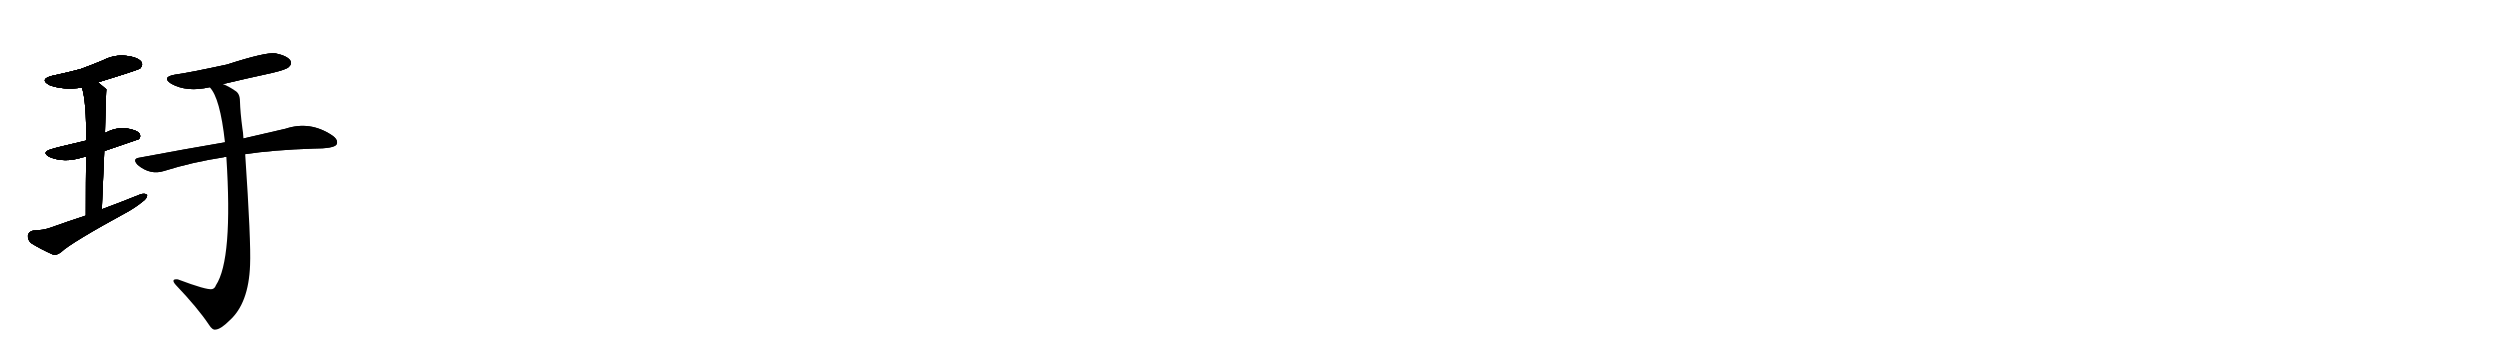 <svg version="1.1" viewBox="0 0 7168 1024" xmlns="http://www.w3.org/2000/svg">
  
  <g transform="scale(1, -1) translate(0, -900)" class="origin">
    <style type="text/css">
        .origin {display:none;}
        .hide {display:none;}
        .stroke {fill: #000000;}
        
.step1 {transform: translateX(1024px);}
.step2 {transform: translateX(2048px);}
.step3 {transform: translateX(3072px);}
.step4 {transform: translateX(4096px);}
.step5 {transform: translateX(5120px);}
.step6 {transform: translateX(6144px);}
.step7 {transform: translateX(7168px);}
.step8 {transform: translateX(8192px);}
.step9 {transform: translateX(9216px);}
.step10 {transform: translateX(10240px);}
.step11 {transform: translateX(11264px);}
.step12 {transform: translateX(12288px);}
.step13 {transform: translateX(13312px);}
.step14 {transform: translateX(14336px);}
.step15 {transform: translateX(15360px);}
.step16 {transform: translateX(16384px);}
.step17 {transform: translateX(17408px);}
.step18 {transform: translateX(18432px);}
.step19 {transform: translateX(19456px);}
.step20 {transform: translateX(20480px);}
.step21 {transform: translateX(21504px);}
.step22 {transform: translateX(22528px);}
.step23 {transform: translateX(23552px);}
.step24 {transform: translateX(24576px);}
.step25 {transform: translateX(25600px);}
.step26 {transform: translateX(26624px);}
.step27 {transform: translateX(27648px);}
.step28 {transform: translateX(28672px);}
.step29 {transform: translateX(29696px);}
    </style>

    <path d="M 281 664 Q 398 700 402 704 Q 411 714 405 723 Q 395 736 362 740 Q 328 744 295 727 Q 264 714 231 702 Q 194 692 151 683 Q 111 673 142 656 Q 182 641 235 649 L 281 664 Z" fill="lightgray"/>
    <path d="M 299 467 Q 395 500 398 501 Q 405 508 400 517 Q 393 527 363 532 Q 333 535 306 521 Q 303 520 301 519 L 247 497 Q 153 475 150 473 Q 116 464 142 450 Q 184 432 237 449 Q 241 450 247 451 L 299 467 Z" fill="lightgray"/>
    <path d="M 292 300 Q 296 390 299 467 L 301 519 Q 304 643 305 644 L 281 664 C 258 683 227 678 235 649 Q 248 607 247 497 L 247 451 Q 246 384 246 282 C 246 252 291 270 292 300 Z" fill="lightgray"/>
    <path d="M 246 282 Q 197 266 144 247 Q 125 240 95 239 Q 82 236 80 225 Q 79 212 89 203 Q 114 187 152 170 Q 162 167 175 177 Q 203 204 370 295 Q 392 308 409 322 Q 422 331 422 341 Q 416 347 403 343 Q 351 322 292 300 L 246 282 Z" fill="lightgray"/>
    <path d="M 639 659 Q 706 675 780 691 Q 822 701 828 708 Q 838 717 832 727 Q 823 740 790 747 Q 762 751 651 715 Q 540 691 502 686 Q 462 679 491 660 Q 536 635 601 650 L 639 659 Z" fill="lightgray"/>
    <path d="M 703 458 Q 782 470 898 474 Q 958 474 965 486 Q 971 499 952 512 Q 889 554 819 531 Q 768 519 698 503 L 645 492 Q 533 473 400 448 Q 378 445 395 427 Q 431 397 471 410 Q 550 435 641 449 Q 642 450 649 450 L 703 458 Z" fill="lightgray"/>
    <path d="M 649 450 Q 668 156 619 82 Q 616 73 608 71 Q 592 68 510 99 Q 500 100 498 97 Q 495 93 504 83 Q 567 17 599 -31 Q 609 -47 618 -45 Q 633 -44 658 -19 Q 713 30 717 140 Q 720 206 703 458 L 698 503 Q 697 522 695 532 Q 689 577 688 610 Q 688 632 674 640 Q 655 653 639 659 C 612 672 584 675 601 650 Q 631 620 645 492 L 649 450 Z" fill="lightgray"/></g>
<g transform="scale(1, -1) translate(0, -900)">
    <style type="text/css">
        .origin {display:none;}
        .hide {display:none;}
        .stroke {fill: #000000;}
        
.step1 {transform: translateX(1024px);}
.step2 {transform: translateX(2048px);}
.step3 {transform: translateX(3072px);}
.step4 {transform: translateX(4096px);}
.step5 {transform: translateX(5120px);}
.step6 {transform: translateX(6144px);}
.step7 {transform: translateX(7168px);}
.step8 {transform: translateX(8192px);}
.step9 {transform: translateX(9216px);}
.step10 {transform: translateX(10240px);}
.step11 {transform: translateX(11264px);}
.step12 {transform: translateX(12288px);}
.step13 {transform: translateX(13312px);}
.step14 {transform: translateX(14336px);}
.step15 {transform: translateX(15360px);}
.step16 {transform: translateX(16384px);}
.step17 {transform: translateX(17408px);}
.step18 {transform: translateX(18432px);}
.step19 {transform: translateX(19456px);}
.step20 {transform: translateX(20480px);}
.step21 {transform: translateX(21504px);}
.step22 {transform: translateX(22528px);}
.step23 {transform: translateX(23552px);}
.step24 {transform: translateX(24576px);}
.step25 {transform: translateX(25600px);}
.step26 {transform: translateX(26624px);}
.step27 {transform: translateX(27648px);}
.step28 {transform: translateX(28672px);}
.step29 {transform: translateX(29696px);}
    </style>

    <path d="M 281 664 Q 398 700 402 704 Q 411 714 405 723 Q 395 736 362 740 Q 328 744 295 727 Q 264 714 231 702 Q 194 692 151 683 Q 111 673 142 656 Q 182 641 235 649 L 281 664 Z" fill="lightgray" class="stroke step0"/>
    <path d="M 299 467 Q 395 500 398 501 Q 405 508 400 517 Q 393 527 363 532 Q 333 535 306 521 Q 303 520 301 519 L 247 497 Q 153 475 150 473 Q 116 464 142 450 Q 184 432 237 449 Q 241 450 247 451 L 299 467 Z" fill="lightgray" class="hide"/>
    <path d="M 292 300 Q 296 390 299 467 L 301 519 Q 304 643 305 644 L 281 664 C 258 683 227 678 235 649 Q 248 607 247 497 L 247 451 Q 246 384 246 282 C 246 252 291 270 292 300 Z" fill="lightgray" class="hide"/>
    <path d="M 246 282 Q 197 266 144 247 Q 125 240 95 239 Q 82 236 80 225 Q 79 212 89 203 Q 114 187 152 170 Q 162 167 175 177 Q 203 204 370 295 Q 392 308 409 322 Q 422 331 422 341 Q 416 347 403 343 Q 351 322 292 300 L 246 282 Z" fill="lightgray" class="hide"/>
    <path d="M 639 659 Q 706 675 780 691 Q 822 701 828 708 Q 838 717 832 727 Q 823 740 790 747 Q 762 751 651 715 Q 540 691 502 686 Q 462 679 491 660 Q 536 635 601 650 L 639 659 Z" fill="lightgray" class="hide"/>
    <path d="M 703 458 Q 782 470 898 474 Q 958 474 965 486 Q 971 499 952 512 Q 889 554 819 531 Q 768 519 698 503 L 645 492 Q 533 473 400 448 Q 378 445 395 427 Q 431 397 471 410 Q 550 435 641 449 Q 642 450 649 450 L 703 458 Z" fill="lightgray" class="hide"/>
    <path d="M 649 450 Q 668 156 619 82 Q 616 73 608 71 Q 592 68 510 99 Q 500 100 498 97 Q 495 93 504 83 Q 567 17 599 -31 Q 609 -47 618 -45 Q 633 -44 658 -19 Q 713 30 717 140 Q 720 206 703 458 L 698 503 Q 697 522 695 532 Q 689 577 688 610 Q 688 632 674 640 Q 655 653 639 659 C 612 672 584 675 601 650 Q 631 620 645 492 L 649 450 Z" fill="lightgray" class="hide"/></g><g transform="scale(1, -1) translate(0, -900)">
    <style type="text/css">
        .origin {display:none;}
        .hide {display:none;}
        .stroke {fill: #000000;}
        
.step1 {transform: translateX(1024px);}
.step2 {transform: translateX(2048px);}
.step3 {transform: translateX(3072px);}
.step4 {transform: translateX(4096px);}
.step5 {transform: translateX(5120px);}
.step6 {transform: translateX(6144px);}
.step7 {transform: translateX(7168px);}
.step8 {transform: translateX(8192px);}
.step9 {transform: translateX(9216px);}
.step10 {transform: translateX(10240px);}
.step11 {transform: translateX(11264px);}
.step12 {transform: translateX(12288px);}
.step13 {transform: translateX(13312px);}
.step14 {transform: translateX(14336px);}
.step15 {transform: translateX(15360px);}
.step16 {transform: translateX(16384px);}
.step17 {transform: translateX(17408px);}
.step18 {transform: translateX(18432px);}
.step19 {transform: translateX(19456px);}
.step20 {transform: translateX(20480px);}
.step21 {transform: translateX(21504px);}
.step22 {transform: translateX(22528px);}
.step23 {transform: translateX(23552px);}
.step24 {transform: translateX(24576px);}
.step25 {transform: translateX(25600px);}
.step26 {transform: translateX(26624px);}
.step27 {transform: translateX(27648px);}
.step28 {transform: translateX(28672px);}
.step29 {transform: translateX(29696px);}
    </style>

    <path d="M 281 664 Q 398 700 402 704 Q 411 714 405 723 Q 395 736 362 740 Q 328 744 295 727 Q 264 714 231 702 Q 194 692 151 683 Q 111 673 142 656 Q 182 641 235 649 L 281 664 Z" fill="lightgray" class="stroke step1"/>
    <path d="M 299 467 Q 395 500 398 501 Q 405 508 400 517 Q 393 527 363 532 Q 333 535 306 521 Q 303 520 301 519 L 247 497 Q 153 475 150 473 Q 116 464 142 450 Q 184 432 237 449 Q 241 450 247 451 L 299 467 Z" fill="lightgray" class="stroke step1"/>
    <path d="M 292 300 Q 296 390 299 467 L 301 519 Q 304 643 305 644 L 281 664 C 258 683 227 678 235 649 Q 248 607 247 497 L 247 451 Q 246 384 246 282 C 246 252 291 270 292 300 Z" fill="lightgray" class="hide"/>
    <path d="M 246 282 Q 197 266 144 247 Q 125 240 95 239 Q 82 236 80 225 Q 79 212 89 203 Q 114 187 152 170 Q 162 167 175 177 Q 203 204 370 295 Q 392 308 409 322 Q 422 331 422 341 Q 416 347 403 343 Q 351 322 292 300 L 246 282 Z" fill="lightgray" class="hide"/>
    <path d="M 639 659 Q 706 675 780 691 Q 822 701 828 708 Q 838 717 832 727 Q 823 740 790 747 Q 762 751 651 715 Q 540 691 502 686 Q 462 679 491 660 Q 536 635 601 650 L 639 659 Z" fill="lightgray" class="hide"/>
    <path d="M 703 458 Q 782 470 898 474 Q 958 474 965 486 Q 971 499 952 512 Q 889 554 819 531 Q 768 519 698 503 L 645 492 Q 533 473 400 448 Q 378 445 395 427 Q 431 397 471 410 Q 550 435 641 449 Q 642 450 649 450 L 703 458 Z" fill="lightgray" class="hide"/>
    <path d="M 649 450 Q 668 156 619 82 Q 616 73 608 71 Q 592 68 510 99 Q 500 100 498 97 Q 495 93 504 83 Q 567 17 599 -31 Q 609 -47 618 -45 Q 633 -44 658 -19 Q 713 30 717 140 Q 720 206 703 458 L 698 503 Q 697 522 695 532 Q 689 577 688 610 Q 688 632 674 640 Q 655 653 639 659 C 612 672 584 675 601 650 Q 631 620 645 492 L 649 450 Z" fill="lightgray" class="hide"/></g><g transform="scale(1, -1) translate(0, -900)">
    <style type="text/css">
        .origin {display:none;}
        .hide {display:none;}
        .stroke {fill: #000000;}
        
.step1 {transform: translateX(1024px);}
.step2 {transform: translateX(2048px);}
.step3 {transform: translateX(3072px);}
.step4 {transform: translateX(4096px);}
.step5 {transform: translateX(5120px);}
.step6 {transform: translateX(6144px);}
.step7 {transform: translateX(7168px);}
.step8 {transform: translateX(8192px);}
.step9 {transform: translateX(9216px);}
.step10 {transform: translateX(10240px);}
.step11 {transform: translateX(11264px);}
.step12 {transform: translateX(12288px);}
.step13 {transform: translateX(13312px);}
.step14 {transform: translateX(14336px);}
.step15 {transform: translateX(15360px);}
.step16 {transform: translateX(16384px);}
.step17 {transform: translateX(17408px);}
.step18 {transform: translateX(18432px);}
.step19 {transform: translateX(19456px);}
.step20 {transform: translateX(20480px);}
.step21 {transform: translateX(21504px);}
.step22 {transform: translateX(22528px);}
.step23 {transform: translateX(23552px);}
.step24 {transform: translateX(24576px);}
.step25 {transform: translateX(25600px);}
.step26 {transform: translateX(26624px);}
.step27 {transform: translateX(27648px);}
.step28 {transform: translateX(28672px);}
.step29 {transform: translateX(29696px);}
    </style>

    <path d="M 281 664 Q 398 700 402 704 Q 411 714 405 723 Q 395 736 362 740 Q 328 744 295 727 Q 264 714 231 702 Q 194 692 151 683 Q 111 673 142 656 Q 182 641 235 649 L 281 664 Z" fill="lightgray" class="stroke step2"/>
    <path d="M 299 467 Q 395 500 398 501 Q 405 508 400 517 Q 393 527 363 532 Q 333 535 306 521 Q 303 520 301 519 L 247 497 Q 153 475 150 473 Q 116 464 142 450 Q 184 432 237 449 Q 241 450 247 451 L 299 467 Z" fill="lightgray" class="stroke step2"/>
    <path d="M 292 300 Q 296 390 299 467 L 301 519 Q 304 643 305 644 L 281 664 C 258 683 227 678 235 649 Q 248 607 247 497 L 247 451 Q 246 384 246 282 C 246 252 291 270 292 300 Z" fill="lightgray" class="stroke step2"/>
    <path d="M 246 282 Q 197 266 144 247 Q 125 240 95 239 Q 82 236 80 225 Q 79 212 89 203 Q 114 187 152 170 Q 162 167 175 177 Q 203 204 370 295 Q 392 308 409 322 Q 422 331 422 341 Q 416 347 403 343 Q 351 322 292 300 L 246 282 Z" fill="lightgray" class="hide"/>
    <path d="M 639 659 Q 706 675 780 691 Q 822 701 828 708 Q 838 717 832 727 Q 823 740 790 747 Q 762 751 651 715 Q 540 691 502 686 Q 462 679 491 660 Q 536 635 601 650 L 639 659 Z" fill="lightgray" class="hide"/>
    <path d="M 703 458 Q 782 470 898 474 Q 958 474 965 486 Q 971 499 952 512 Q 889 554 819 531 Q 768 519 698 503 L 645 492 Q 533 473 400 448 Q 378 445 395 427 Q 431 397 471 410 Q 550 435 641 449 Q 642 450 649 450 L 703 458 Z" fill="lightgray" class="hide"/>
    <path d="M 649 450 Q 668 156 619 82 Q 616 73 608 71 Q 592 68 510 99 Q 500 100 498 97 Q 495 93 504 83 Q 567 17 599 -31 Q 609 -47 618 -45 Q 633 -44 658 -19 Q 713 30 717 140 Q 720 206 703 458 L 698 503 Q 697 522 695 532 Q 689 577 688 610 Q 688 632 674 640 Q 655 653 639 659 C 612 672 584 675 601 650 Q 631 620 645 492 L 649 450 Z" fill="lightgray" class="hide"/></g><g transform="scale(1, -1) translate(0, -900)">
    <style type="text/css">
        .origin {display:none;}
        .hide {display:none;}
        .stroke {fill: #000000;}
        
.step1 {transform: translateX(1024px);}
.step2 {transform: translateX(2048px);}
.step3 {transform: translateX(3072px);}
.step4 {transform: translateX(4096px);}
.step5 {transform: translateX(5120px);}
.step6 {transform: translateX(6144px);}
.step7 {transform: translateX(7168px);}
.step8 {transform: translateX(8192px);}
.step9 {transform: translateX(9216px);}
.step10 {transform: translateX(10240px);}
.step11 {transform: translateX(11264px);}
.step12 {transform: translateX(12288px);}
.step13 {transform: translateX(13312px);}
.step14 {transform: translateX(14336px);}
.step15 {transform: translateX(15360px);}
.step16 {transform: translateX(16384px);}
.step17 {transform: translateX(17408px);}
.step18 {transform: translateX(18432px);}
.step19 {transform: translateX(19456px);}
.step20 {transform: translateX(20480px);}
.step21 {transform: translateX(21504px);}
.step22 {transform: translateX(22528px);}
.step23 {transform: translateX(23552px);}
.step24 {transform: translateX(24576px);}
.step25 {transform: translateX(25600px);}
.step26 {transform: translateX(26624px);}
.step27 {transform: translateX(27648px);}
.step28 {transform: translateX(28672px);}
.step29 {transform: translateX(29696px);}
    </style>

    <path d="M 281 664 Q 398 700 402 704 Q 411 714 405 723 Q 395 736 362 740 Q 328 744 295 727 Q 264 714 231 702 Q 194 692 151 683 Q 111 673 142 656 Q 182 641 235 649 L 281 664 Z" fill="lightgray" class="stroke step3"/>
    <path d="M 299 467 Q 395 500 398 501 Q 405 508 400 517 Q 393 527 363 532 Q 333 535 306 521 Q 303 520 301 519 L 247 497 Q 153 475 150 473 Q 116 464 142 450 Q 184 432 237 449 Q 241 450 247 451 L 299 467 Z" fill="lightgray" class="stroke step3"/>
    <path d="M 292 300 Q 296 390 299 467 L 301 519 Q 304 643 305 644 L 281 664 C 258 683 227 678 235 649 Q 248 607 247 497 L 247 451 Q 246 384 246 282 C 246 252 291 270 292 300 Z" fill="lightgray" class="stroke step3"/>
    <path d="M 246 282 Q 197 266 144 247 Q 125 240 95 239 Q 82 236 80 225 Q 79 212 89 203 Q 114 187 152 170 Q 162 167 175 177 Q 203 204 370 295 Q 392 308 409 322 Q 422 331 422 341 Q 416 347 403 343 Q 351 322 292 300 L 246 282 Z" fill="lightgray" class="stroke step3"/>
    <path d="M 639 659 Q 706 675 780 691 Q 822 701 828 708 Q 838 717 832 727 Q 823 740 790 747 Q 762 751 651 715 Q 540 691 502 686 Q 462 679 491 660 Q 536 635 601 650 L 639 659 Z" fill="lightgray" class="hide"/>
    <path d="M 703 458 Q 782 470 898 474 Q 958 474 965 486 Q 971 499 952 512 Q 889 554 819 531 Q 768 519 698 503 L 645 492 Q 533 473 400 448 Q 378 445 395 427 Q 431 397 471 410 Q 550 435 641 449 Q 642 450 649 450 L 703 458 Z" fill="lightgray" class="hide"/>
    <path d="M 649 450 Q 668 156 619 82 Q 616 73 608 71 Q 592 68 510 99 Q 500 100 498 97 Q 495 93 504 83 Q 567 17 599 -31 Q 609 -47 618 -45 Q 633 -44 658 -19 Q 713 30 717 140 Q 720 206 703 458 L 698 503 Q 697 522 695 532 Q 689 577 688 610 Q 688 632 674 640 Q 655 653 639 659 C 612 672 584 675 601 650 Q 631 620 645 492 L 649 450 Z" fill="lightgray" class="hide"/></g><g transform="scale(1, -1) translate(0, -900)">
    <style type="text/css">
        .origin {display:none;}
        .hide {display:none;}
        .stroke {fill: #000000;}
        
.step1 {transform: translateX(1024px);}
.step2 {transform: translateX(2048px);}
.step3 {transform: translateX(3072px);}
.step4 {transform: translateX(4096px);}
.step5 {transform: translateX(5120px);}
.step6 {transform: translateX(6144px);}
.step7 {transform: translateX(7168px);}
.step8 {transform: translateX(8192px);}
.step9 {transform: translateX(9216px);}
.step10 {transform: translateX(10240px);}
.step11 {transform: translateX(11264px);}
.step12 {transform: translateX(12288px);}
.step13 {transform: translateX(13312px);}
.step14 {transform: translateX(14336px);}
.step15 {transform: translateX(15360px);}
.step16 {transform: translateX(16384px);}
.step17 {transform: translateX(17408px);}
.step18 {transform: translateX(18432px);}
.step19 {transform: translateX(19456px);}
.step20 {transform: translateX(20480px);}
.step21 {transform: translateX(21504px);}
.step22 {transform: translateX(22528px);}
.step23 {transform: translateX(23552px);}
.step24 {transform: translateX(24576px);}
.step25 {transform: translateX(25600px);}
.step26 {transform: translateX(26624px);}
.step27 {transform: translateX(27648px);}
.step28 {transform: translateX(28672px);}
.step29 {transform: translateX(29696px);}
    </style>

    <path d="M 281 664 Q 398 700 402 704 Q 411 714 405 723 Q 395 736 362 740 Q 328 744 295 727 Q 264 714 231 702 Q 194 692 151 683 Q 111 673 142 656 Q 182 641 235 649 L 281 664 Z" fill="lightgray" class="stroke step4"/>
    <path d="M 299 467 Q 395 500 398 501 Q 405 508 400 517 Q 393 527 363 532 Q 333 535 306 521 Q 303 520 301 519 L 247 497 Q 153 475 150 473 Q 116 464 142 450 Q 184 432 237 449 Q 241 450 247 451 L 299 467 Z" fill="lightgray" class="stroke step4"/>
    <path d="M 292 300 Q 296 390 299 467 L 301 519 Q 304 643 305 644 L 281 664 C 258 683 227 678 235 649 Q 248 607 247 497 L 247 451 Q 246 384 246 282 C 246 252 291 270 292 300 Z" fill="lightgray" class="stroke step4"/>
    <path d="M 246 282 Q 197 266 144 247 Q 125 240 95 239 Q 82 236 80 225 Q 79 212 89 203 Q 114 187 152 170 Q 162 167 175 177 Q 203 204 370 295 Q 392 308 409 322 Q 422 331 422 341 Q 416 347 403 343 Q 351 322 292 300 L 246 282 Z" fill="lightgray" class="stroke step4"/>
    <path d="M 639 659 Q 706 675 780 691 Q 822 701 828 708 Q 838 717 832 727 Q 823 740 790 747 Q 762 751 651 715 Q 540 691 502 686 Q 462 679 491 660 Q 536 635 601 650 L 639 659 Z" fill="lightgray" class="stroke step4"/>
    <path d="M 703 458 Q 782 470 898 474 Q 958 474 965 486 Q 971 499 952 512 Q 889 554 819 531 Q 768 519 698 503 L 645 492 Q 533 473 400 448 Q 378 445 395 427 Q 431 397 471 410 Q 550 435 641 449 Q 642 450 649 450 L 703 458 Z" fill="lightgray" class="hide"/>
    <path d="M 649 450 Q 668 156 619 82 Q 616 73 608 71 Q 592 68 510 99 Q 500 100 498 97 Q 495 93 504 83 Q 567 17 599 -31 Q 609 -47 618 -45 Q 633 -44 658 -19 Q 713 30 717 140 Q 720 206 703 458 L 698 503 Q 697 522 695 532 Q 689 577 688 610 Q 688 632 674 640 Q 655 653 639 659 C 612 672 584 675 601 650 Q 631 620 645 492 L 649 450 Z" fill="lightgray" class="hide"/></g><g transform="scale(1, -1) translate(0, -900)">
    <style type="text/css">
        .origin {display:none;}
        .hide {display:none;}
        .stroke {fill: #000000;}
        
.step1 {transform: translateX(1024px);}
.step2 {transform: translateX(2048px);}
.step3 {transform: translateX(3072px);}
.step4 {transform: translateX(4096px);}
.step5 {transform: translateX(5120px);}
.step6 {transform: translateX(6144px);}
.step7 {transform: translateX(7168px);}
.step8 {transform: translateX(8192px);}
.step9 {transform: translateX(9216px);}
.step10 {transform: translateX(10240px);}
.step11 {transform: translateX(11264px);}
.step12 {transform: translateX(12288px);}
.step13 {transform: translateX(13312px);}
.step14 {transform: translateX(14336px);}
.step15 {transform: translateX(15360px);}
.step16 {transform: translateX(16384px);}
.step17 {transform: translateX(17408px);}
.step18 {transform: translateX(18432px);}
.step19 {transform: translateX(19456px);}
.step20 {transform: translateX(20480px);}
.step21 {transform: translateX(21504px);}
.step22 {transform: translateX(22528px);}
.step23 {transform: translateX(23552px);}
.step24 {transform: translateX(24576px);}
.step25 {transform: translateX(25600px);}
.step26 {transform: translateX(26624px);}
.step27 {transform: translateX(27648px);}
.step28 {transform: translateX(28672px);}
.step29 {transform: translateX(29696px);}
    </style>

    <path d="M 281 664 Q 398 700 402 704 Q 411 714 405 723 Q 395 736 362 740 Q 328 744 295 727 Q 264 714 231 702 Q 194 692 151 683 Q 111 673 142 656 Q 182 641 235 649 L 281 664 Z" fill="lightgray" class="stroke step5"/>
    <path d="M 299 467 Q 395 500 398 501 Q 405 508 400 517 Q 393 527 363 532 Q 333 535 306 521 Q 303 520 301 519 L 247 497 Q 153 475 150 473 Q 116 464 142 450 Q 184 432 237 449 Q 241 450 247 451 L 299 467 Z" fill="lightgray" class="stroke step5"/>
    <path d="M 292 300 Q 296 390 299 467 L 301 519 Q 304 643 305 644 L 281 664 C 258 683 227 678 235 649 Q 248 607 247 497 L 247 451 Q 246 384 246 282 C 246 252 291 270 292 300 Z" fill="lightgray" class="stroke step5"/>
    <path d="M 246 282 Q 197 266 144 247 Q 125 240 95 239 Q 82 236 80 225 Q 79 212 89 203 Q 114 187 152 170 Q 162 167 175 177 Q 203 204 370 295 Q 392 308 409 322 Q 422 331 422 341 Q 416 347 403 343 Q 351 322 292 300 L 246 282 Z" fill="lightgray" class="stroke step5"/>
    <path d="M 639 659 Q 706 675 780 691 Q 822 701 828 708 Q 838 717 832 727 Q 823 740 790 747 Q 762 751 651 715 Q 540 691 502 686 Q 462 679 491 660 Q 536 635 601 650 L 639 659 Z" fill="lightgray" class="stroke step5"/>
    <path d="M 703 458 Q 782 470 898 474 Q 958 474 965 486 Q 971 499 952 512 Q 889 554 819 531 Q 768 519 698 503 L 645 492 Q 533 473 400 448 Q 378 445 395 427 Q 431 397 471 410 Q 550 435 641 449 Q 642 450 649 450 L 703 458 Z" fill="lightgray" class="stroke step5"/>
    <path d="M 649 450 Q 668 156 619 82 Q 616 73 608 71 Q 592 68 510 99 Q 500 100 498 97 Q 495 93 504 83 Q 567 17 599 -31 Q 609 -47 618 -45 Q 633 -44 658 -19 Q 713 30 717 140 Q 720 206 703 458 L 698 503 Q 697 522 695 532 Q 689 577 688 610 Q 688 632 674 640 Q 655 653 639 659 C 612 672 584 675 601 650 Q 631 620 645 492 L 649 450 Z" fill="lightgray" class="hide"/></g><g transform="scale(1, -1) translate(0, -900)">
    <style type="text/css">
        .origin {display:none;}
        .hide {display:none;}
        .stroke {fill: #000000;}
        
.step1 {transform: translateX(1024px);}
.step2 {transform: translateX(2048px);}
.step3 {transform: translateX(3072px);}
.step4 {transform: translateX(4096px);}
.step5 {transform: translateX(5120px);}
.step6 {transform: translateX(6144px);}
.step7 {transform: translateX(7168px);}
.step8 {transform: translateX(8192px);}
.step9 {transform: translateX(9216px);}
.step10 {transform: translateX(10240px);}
.step11 {transform: translateX(11264px);}
.step12 {transform: translateX(12288px);}
.step13 {transform: translateX(13312px);}
.step14 {transform: translateX(14336px);}
.step15 {transform: translateX(15360px);}
.step16 {transform: translateX(16384px);}
.step17 {transform: translateX(17408px);}
.step18 {transform: translateX(18432px);}
.step19 {transform: translateX(19456px);}
.step20 {transform: translateX(20480px);}
.step21 {transform: translateX(21504px);}
.step22 {transform: translateX(22528px);}
.step23 {transform: translateX(23552px);}
.step24 {transform: translateX(24576px);}
.step25 {transform: translateX(25600px);}
.step26 {transform: translateX(26624px);}
.step27 {transform: translateX(27648px);}
.step28 {transform: translateX(28672px);}
.step29 {transform: translateX(29696px);}
    </style>

    <path d="M 281 664 Q 398 700 402 704 Q 411 714 405 723 Q 395 736 362 740 Q 328 744 295 727 Q 264 714 231 702 Q 194 692 151 683 Q 111 673 142 656 Q 182 641 235 649 L 281 664 Z" fill="lightgray" class="stroke step6"/>
    <path d="M 299 467 Q 395 500 398 501 Q 405 508 400 517 Q 393 527 363 532 Q 333 535 306 521 Q 303 520 301 519 L 247 497 Q 153 475 150 473 Q 116 464 142 450 Q 184 432 237 449 Q 241 450 247 451 L 299 467 Z" fill="lightgray" class="stroke step6"/>
    <path d="M 292 300 Q 296 390 299 467 L 301 519 Q 304 643 305 644 L 281 664 C 258 683 227 678 235 649 Q 248 607 247 497 L 247 451 Q 246 384 246 282 C 246 252 291 270 292 300 Z" fill="lightgray" class="stroke step6"/>
    <path d="M 246 282 Q 197 266 144 247 Q 125 240 95 239 Q 82 236 80 225 Q 79 212 89 203 Q 114 187 152 170 Q 162 167 175 177 Q 203 204 370 295 Q 392 308 409 322 Q 422 331 422 341 Q 416 347 403 343 Q 351 322 292 300 L 246 282 Z" fill="lightgray" class="stroke step6"/>
    <path d="M 639 659 Q 706 675 780 691 Q 822 701 828 708 Q 838 717 832 727 Q 823 740 790 747 Q 762 751 651 715 Q 540 691 502 686 Q 462 679 491 660 Q 536 635 601 650 L 639 659 Z" fill="lightgray" class="stroke step6"/>
    <path d="M 703 458 Q 782 470 898 474 Q 958 474 965 486 Q 971 499 952 512 Q 889 554 819 531 Q 768 519 698 503 L 645 492 Q 533 473 400 448 Q 378 445 395 427 Q 431 397 471 410 Q 550 435 641 449 Q 642 450 649 450 L 703 458 Z" fill="lightgray" class="stroke step6"/>
    <path d="M 649 450 Q 668 156 619 82 Q 616 73 608 71 Q 592 68 510 99 Q 500 100 498 97 Q 495 93 504 83 Q 567 17 599 -31 Q 609 -47 618 -45 Q 633 -44 658 -19 Q 713 30 717 140 Q 720 206 703 458 L 698 503 Q 697 522 695 532 Q 689 577 688 610 Q 688 632 674 640 Q 655 653 639 659 C 612 672 584 675 601 650 Q 631 620 645 492 L 649 450 Z" fill="lightgray" class="stroke step6"/></g></svg>